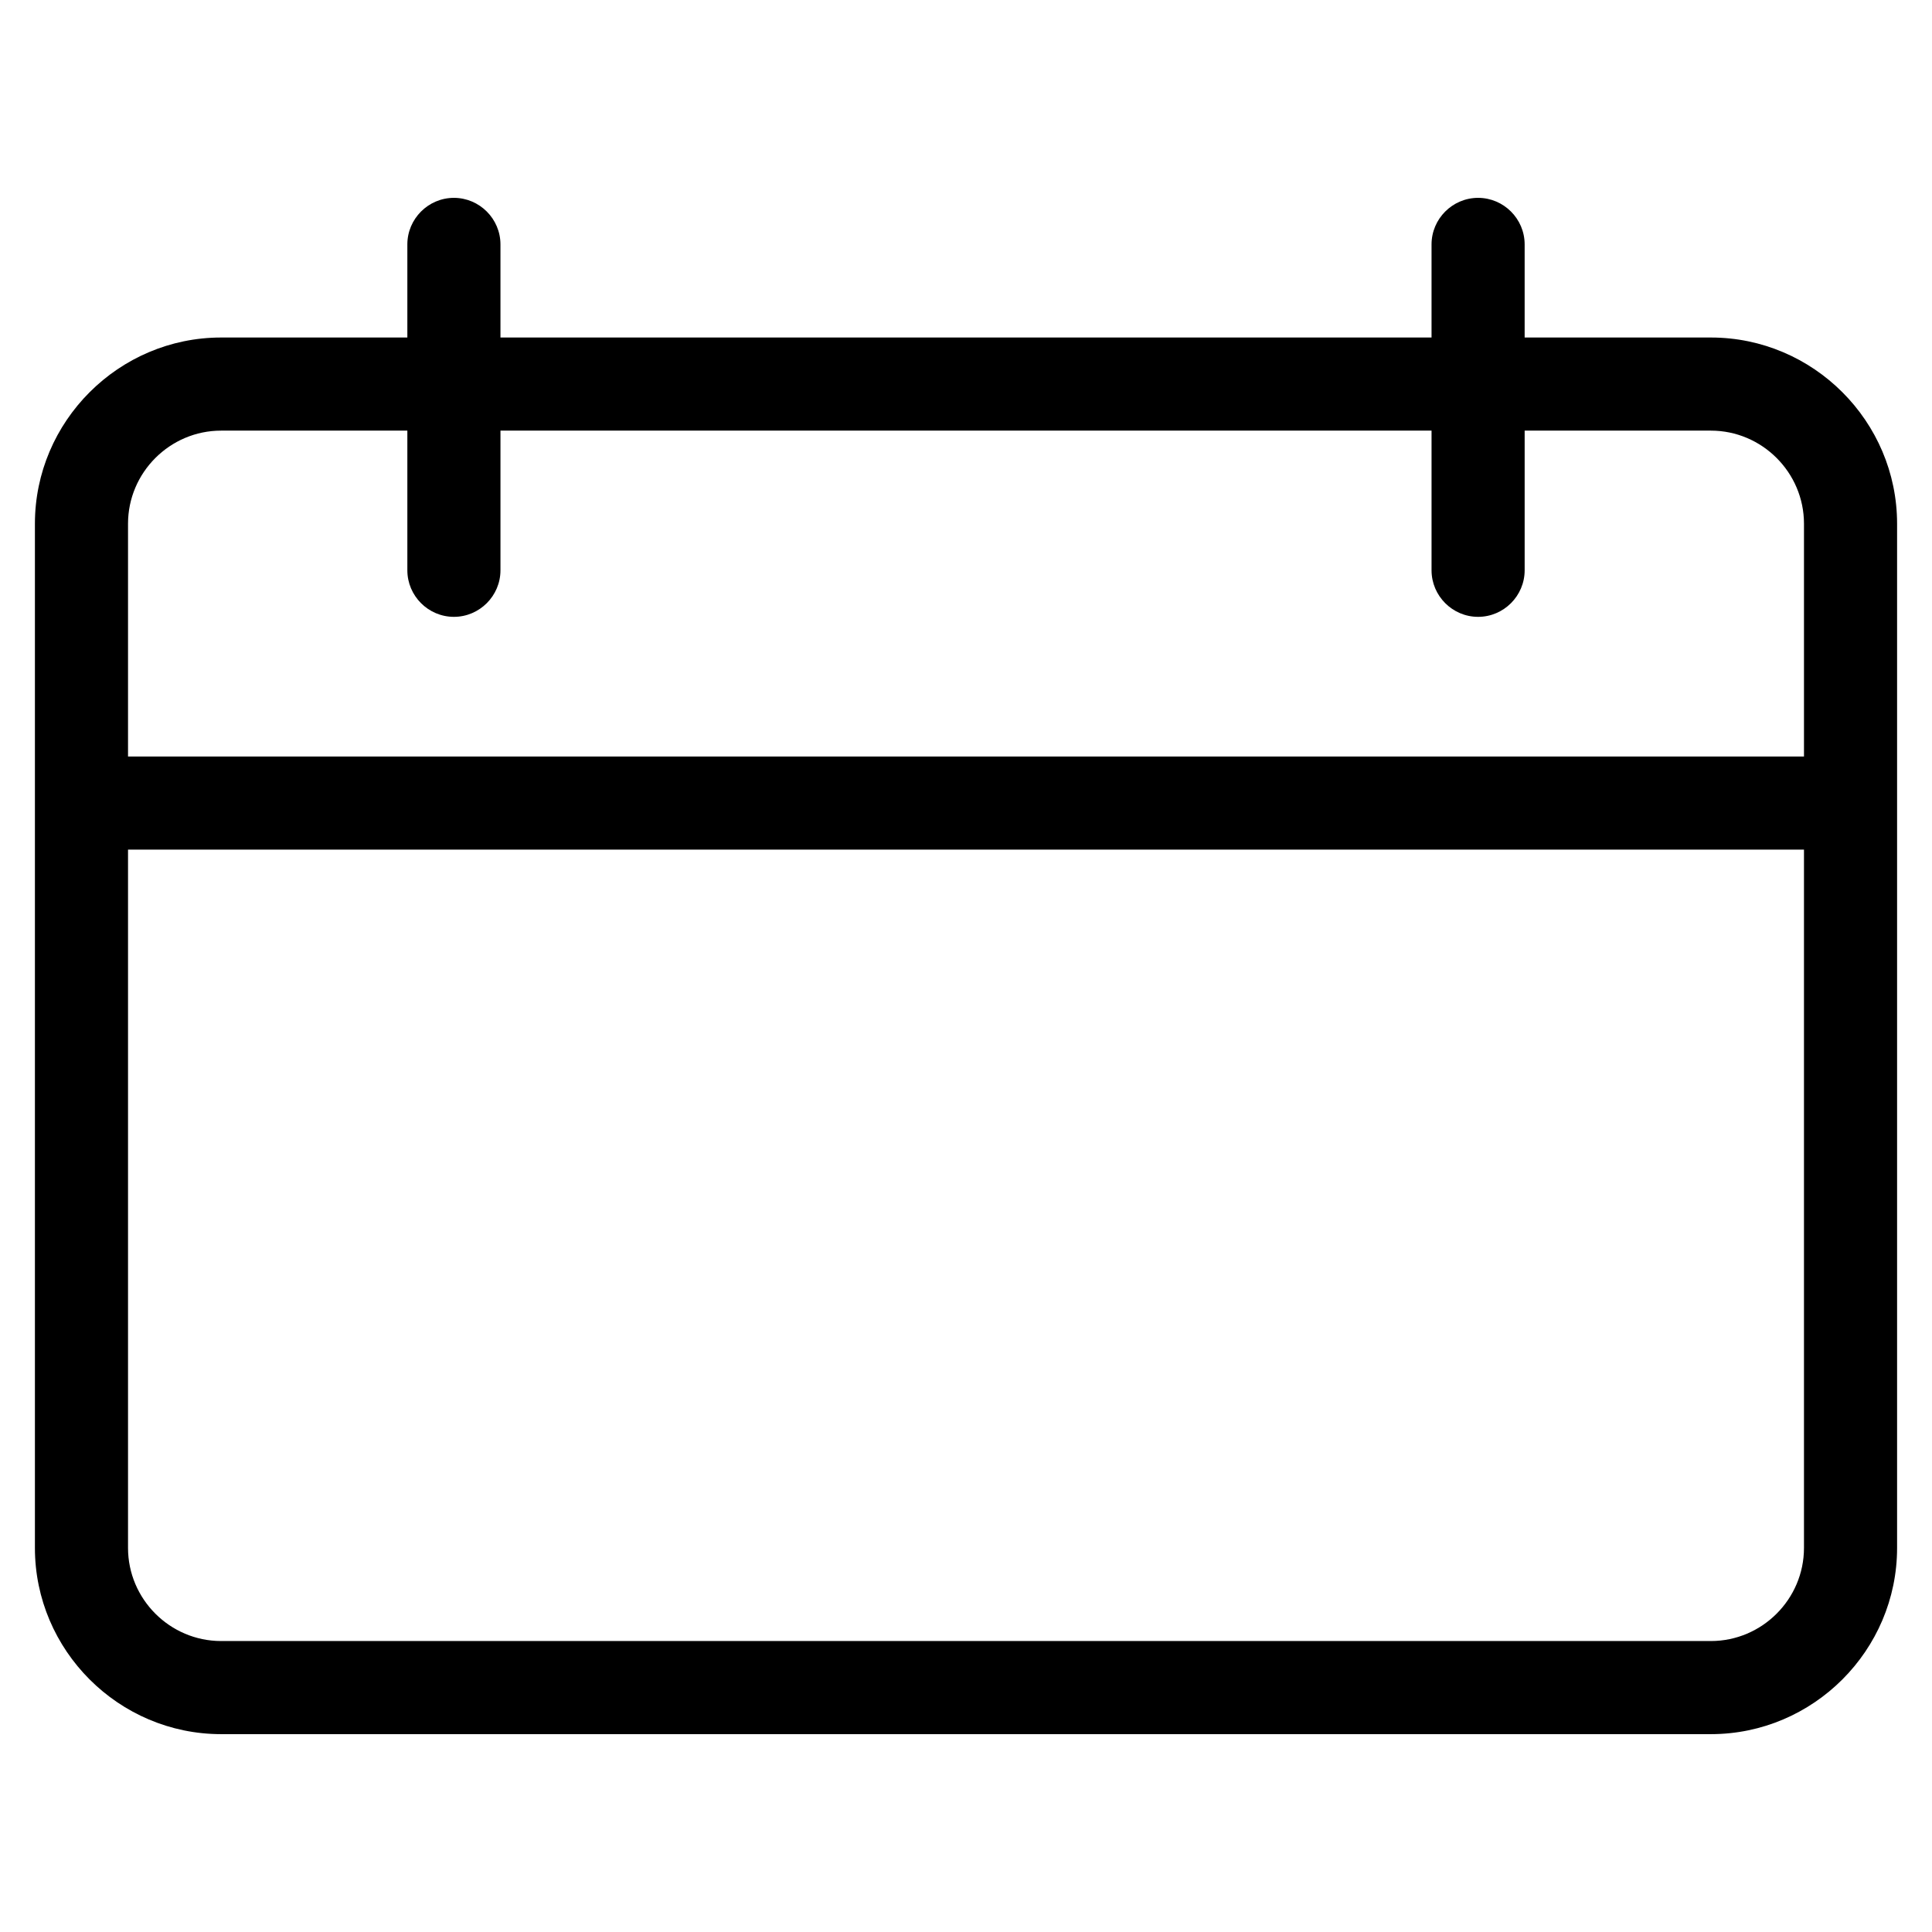 <?xml version="1.0" encoding="UTF-8" standalone="no"?>
<svg
   xmlns:dc="http://purl.org/dc/elements/1.1/"
   xmlns:cc="http://creativecommons.org/ns#"
   xmlns:rdf="http://www.w3.org/1999/02/22-rdf-syntax-ns#"
   xmlns:svg="http://www.w3.org/2000/svg"
   xmlns="http://www.w3.org/2000/svg"
   height="83"
   width="83"
   xml:space="preserve"
   viewBox="0 0 83 83"
   y="0px"
   x="0px"
   id="Capa_1"
   version="1.1"><defs
     id="defs37" /><g
     transform="translate(1.5,1.5)"
     id="_x37_7_Essential_Icons_6_"><path
       d="m 72,13 -8,0 0,-4 C 64,7.9 63.1,7 62,7 60.9,7 60,7.9 60,9 l 0,4 -40,0 0,-4 C 20,7.9 19.1,7 18,7 16.9,7 16,7.9 16,9 l 0,4 -8,0 c -4.4,0 -8,3.6 -8,8 l 0,44 c 0,4.4 3.6,8 8,8 l 64,0 c 4.4,0 8,-3.6 8,-8 l 0,-44 c 0,-4.4 -3.6,-8 -8,-8 z m 4,52 c 0,2.2 -1.8,4 -4,4 L 8,69 C 5.8,69 4,67.2 4,65 l 0,-30 72,0 0,30 z M 76,31 4,31 4,21 c 0,-2.2 1.8,-4 4,-4 l 8,0 0,6 c 0,1.1 0.9,2 2,2 1.1,0 2,-0.9 2,-2 l 0,-6 40,0 0,6 c 0,1.1 0.9,2 2,2 1.1,0 2,-0.9 2,-2 l 0,-6 8,0 c 2.2,0 4,1.8 4,4 l 0,10 z"
       id="Calendar" /></g><g
     transform="translate(1.5,1.5)"
     id="g5" /><g
     transform="translate(1.5,1.5)"
     id="g7" /><g
     transform="translate(1.5,1.5)"
     id="g9" /><g
     transform="translate(1.5,1.5)"
     id="g11" /><g
     transform="translate(1.5,1.5)"
     id="g13" /><g
     transform="translate(1.5,1.5)"
     id="g15" /><g
     transform="translate(1.5,1.5)"
     id="g17" /><g
     transform="translate(1.5,1.5)"
     id="g19" /><g
     transform="translate(1.5,1.5)"
     id="g21" /><g
     transform="translate(1.5,1.5)"
     id="g23" /><g
     transform="translate(1.5,1.5)"
     id="g25" /><g
     transform="translate(1.5,1.5)"
     id="g27" /><g
     transform="translate(1.5,1.5)"
     id="g29" /><g
     transform="translate(1.5,1.5)"
     id="g31" /><g
     transform="translate(1.5,1.5)"
     id="g33" /></svg>